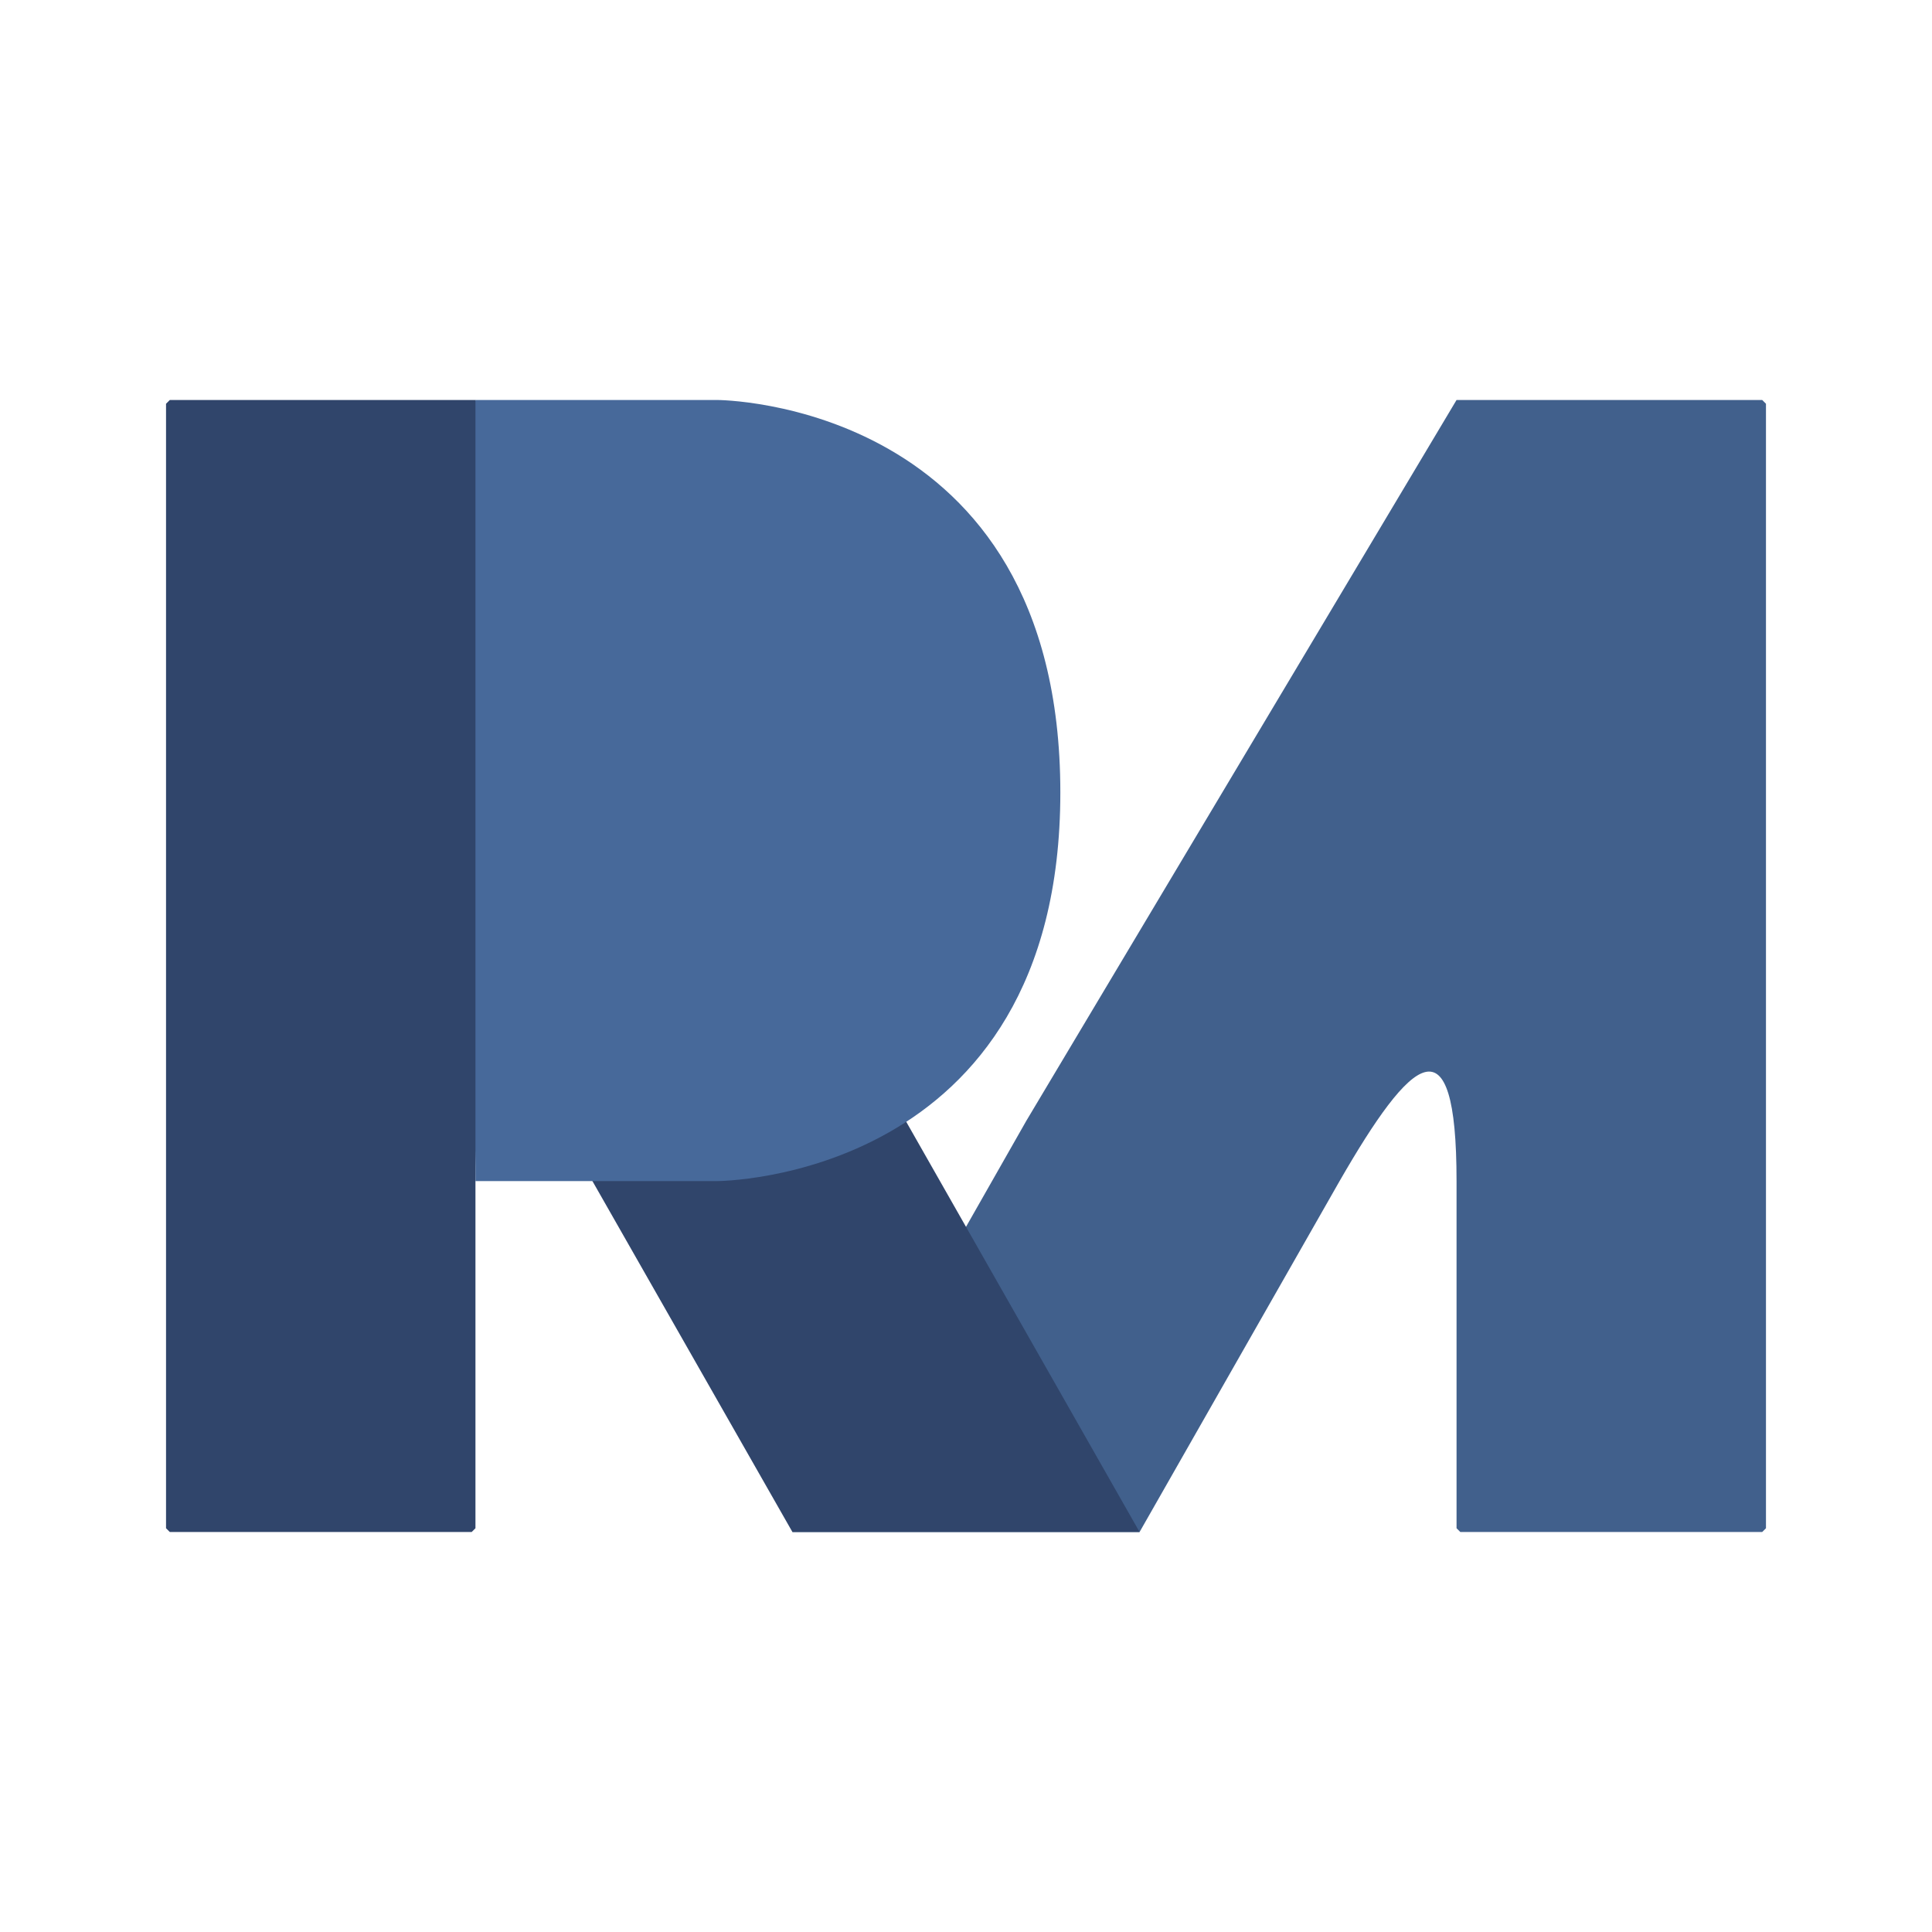 <svg xmlns="http://www.w3.org/2000/svg" version="1" viewBox="0 0 512 512">
  <path fill="#41608C" d="M468 107l-1-1h-81L272 297l-62 109h92l53-93c19-33 31-44 31 0v92l1 1h80l1-1V107z"/>
  <path fill="#30456B" d="M44 107l1-1h81l114 191 62 109h-92l-53-93c-19-33-31-44-31 0v92l-1 1H45l-1-1V107z"/>
  <path fill="#47699A" d="M126 106h64s91 0 91 104c0 103-91 103-91 103h-64V106z"/>
</svg>
